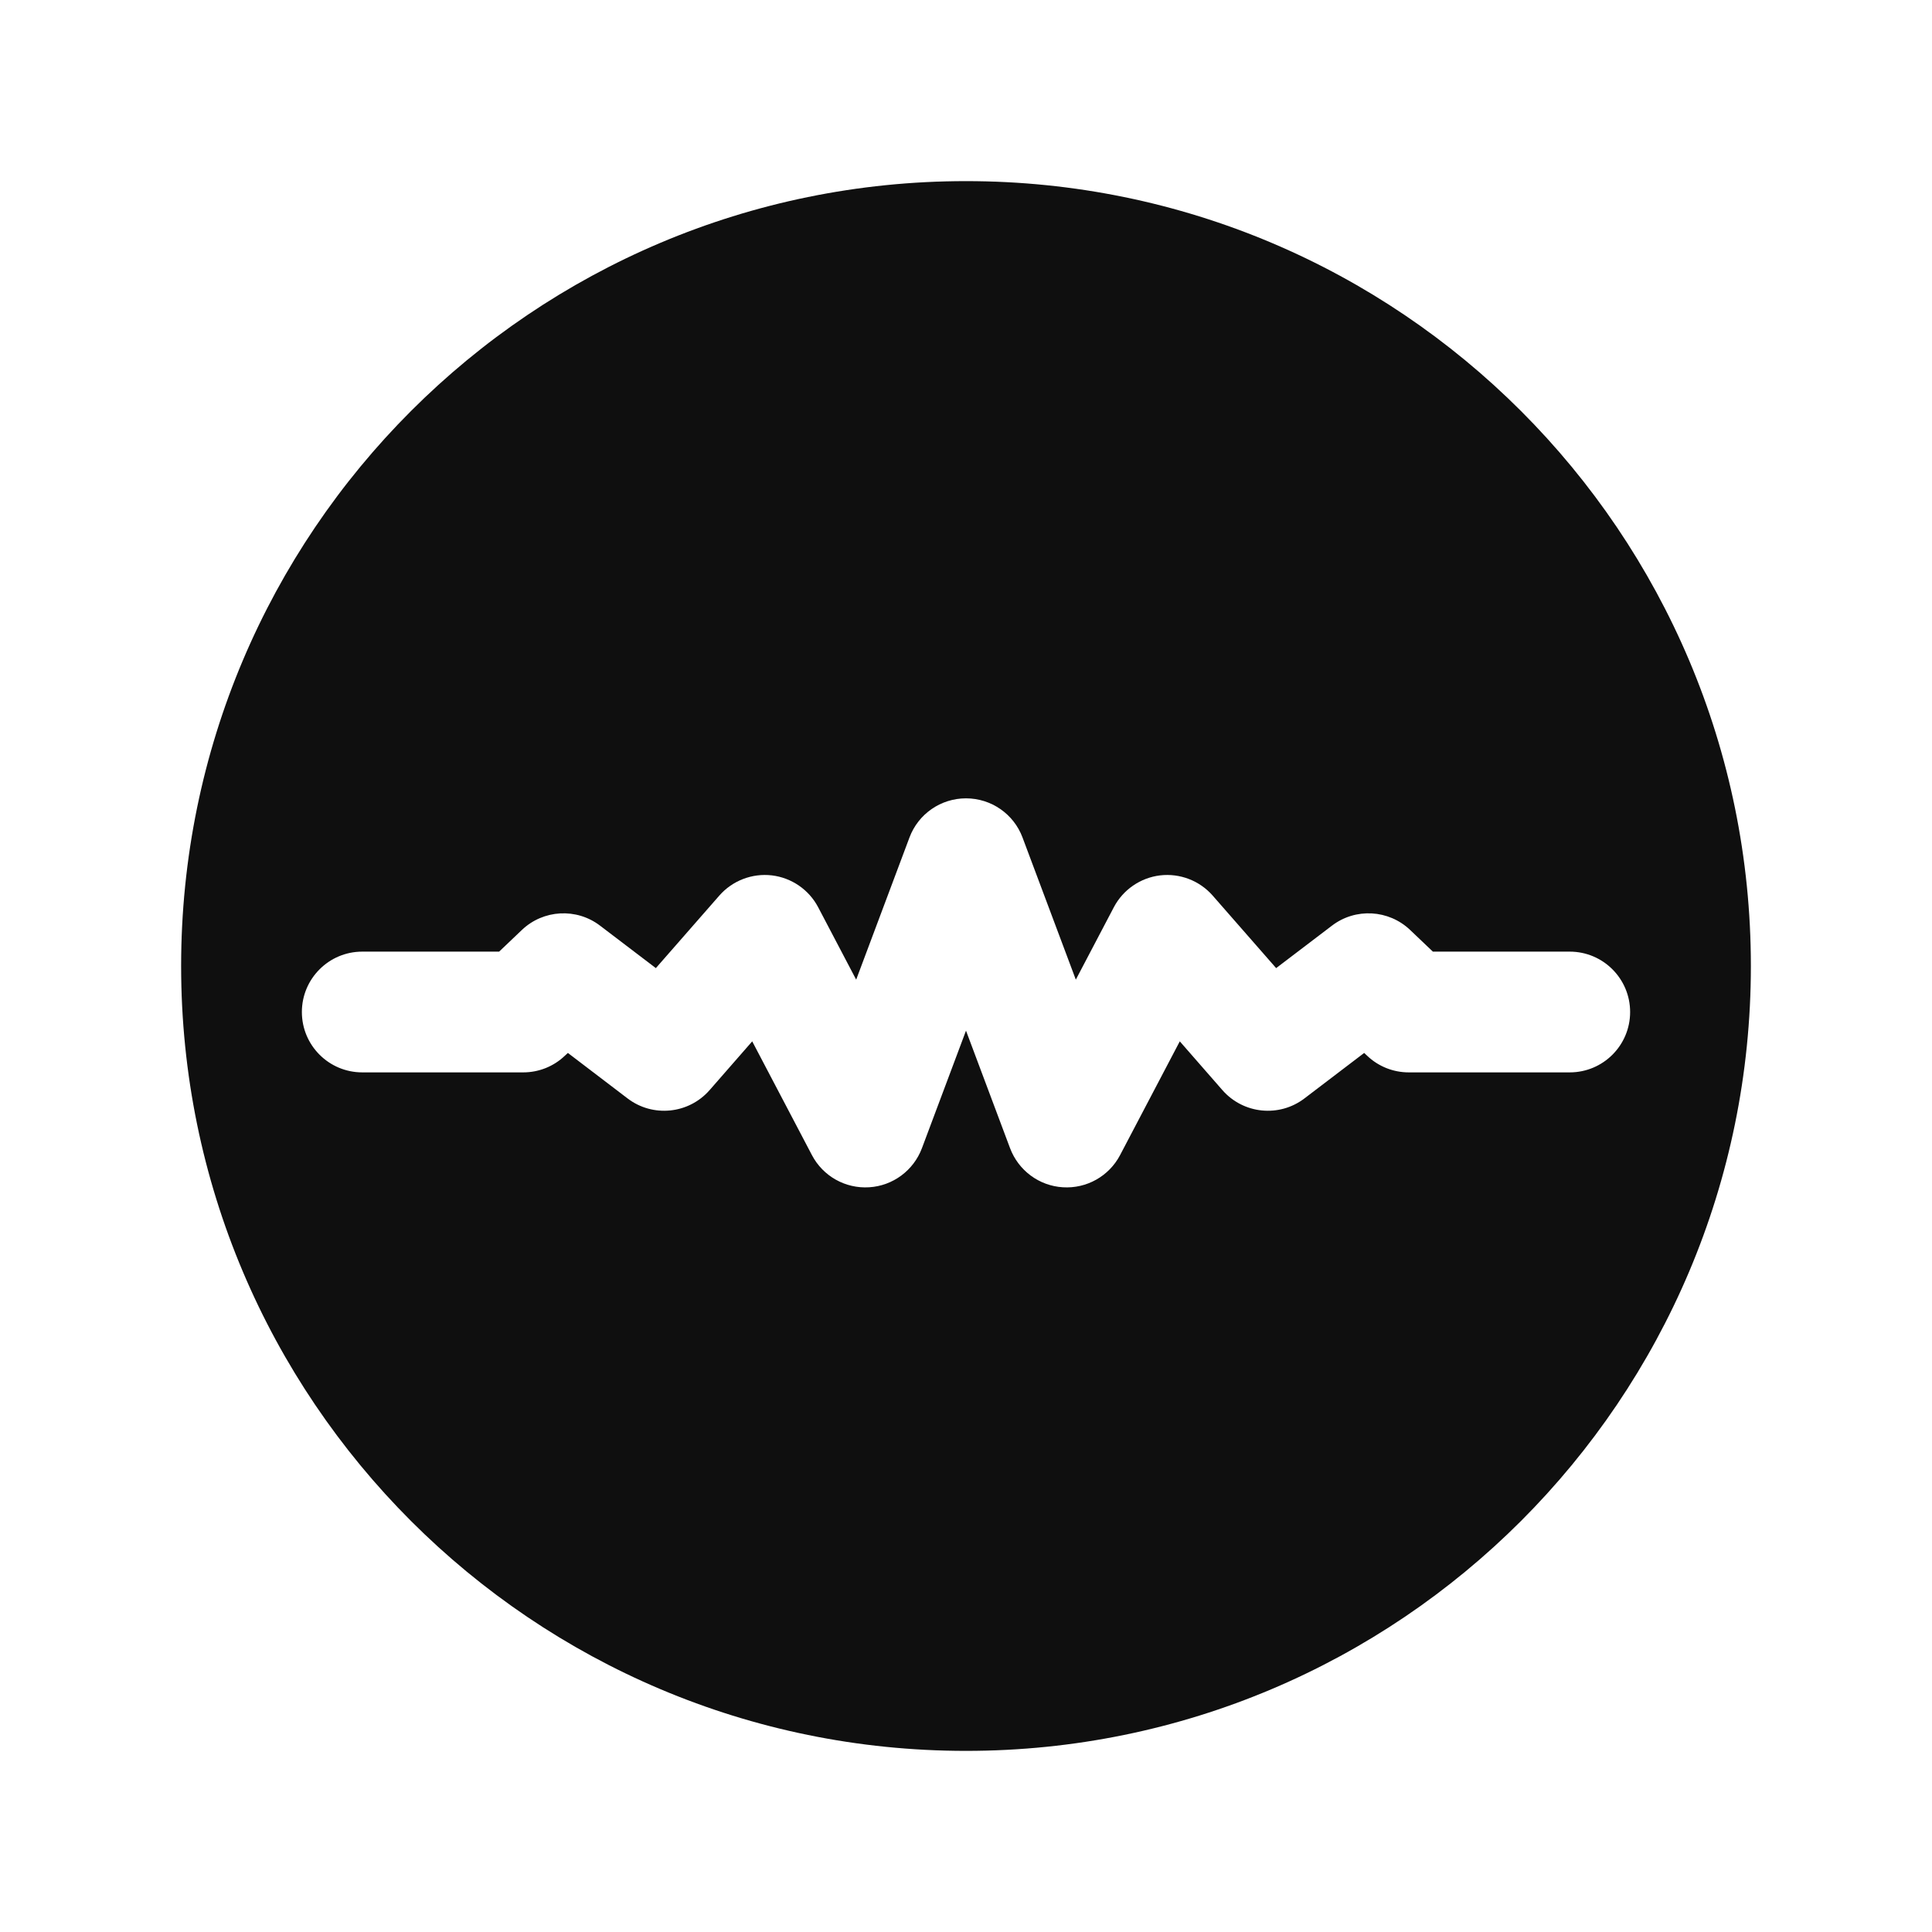 <svg width="32" height="32" viewBox="0 0 32 32" fill="none" xmlns="http://www.w3.org/2000/svg">
<path d="M29 16C29 23.18 23.18 29 16 29C8.82 29 3 23.18 3 16C3 8.82 8.82 3 16 3C23.18 3 29 8.82 29 16ZM16.936 13.871C16.79 13.481 16.417 13.223 16 13.223C15.583 13.223 15.21 13.481 15.064 13.871L14.181 16.226L13.552 15.028C13.399 14.736 13.111 14.538 12.784 14.499C12.457 14.461 12.131 14.586 11.914 14.834L10.863 16.035L9.939 15.332C9.549 15.034 8.999 15.065 8.644 15.403L8.267 15.762H6C5.448 15.762 5 16.21 5 16.762C5 17.315 5.448 17.762 6 17.762H8.667C8.923 17.762 9.17 17.664 9.356 17.486L9.406 17.44L10.394 18.193C10.812 18.512 11.406 18.452 11.753 18.056L12.459 17.248L13.448 19.132C13.631 19.481 14.002 19.69 14.396 19.665C14.789 19.641 15.131 19.387 15.27 19.018L16 17.071L16.73 19.018C16.869 19.387 17.211 19.641 17.604 19.665C17.998 19.69 18.369 19.481 18.552 19.132L19.541 17.248L20.247 18.056C20.594 18.452 21.188 18.512 21.606 18.193L22.595 17.44L22.644 17.486C22.83 17.664 23.077 17.762 23.333 17.762H26C26.552 17.762 27 17.315 27 16.762C27 16.21 26.552 15.762 26 15.762H23.733L23.356 15.403C23.001 15.065 22.451 15.034 22.061 15.332L21.137 16.035L20.086 14.834C19.869 14.586 19.543 14.461 19.216 14.499C18.889 14.538 18.601 14.736 18.448 15.028L17.819 16.226L16.936 13.871Z" fill="#0F0F0F"/>
</svg>
